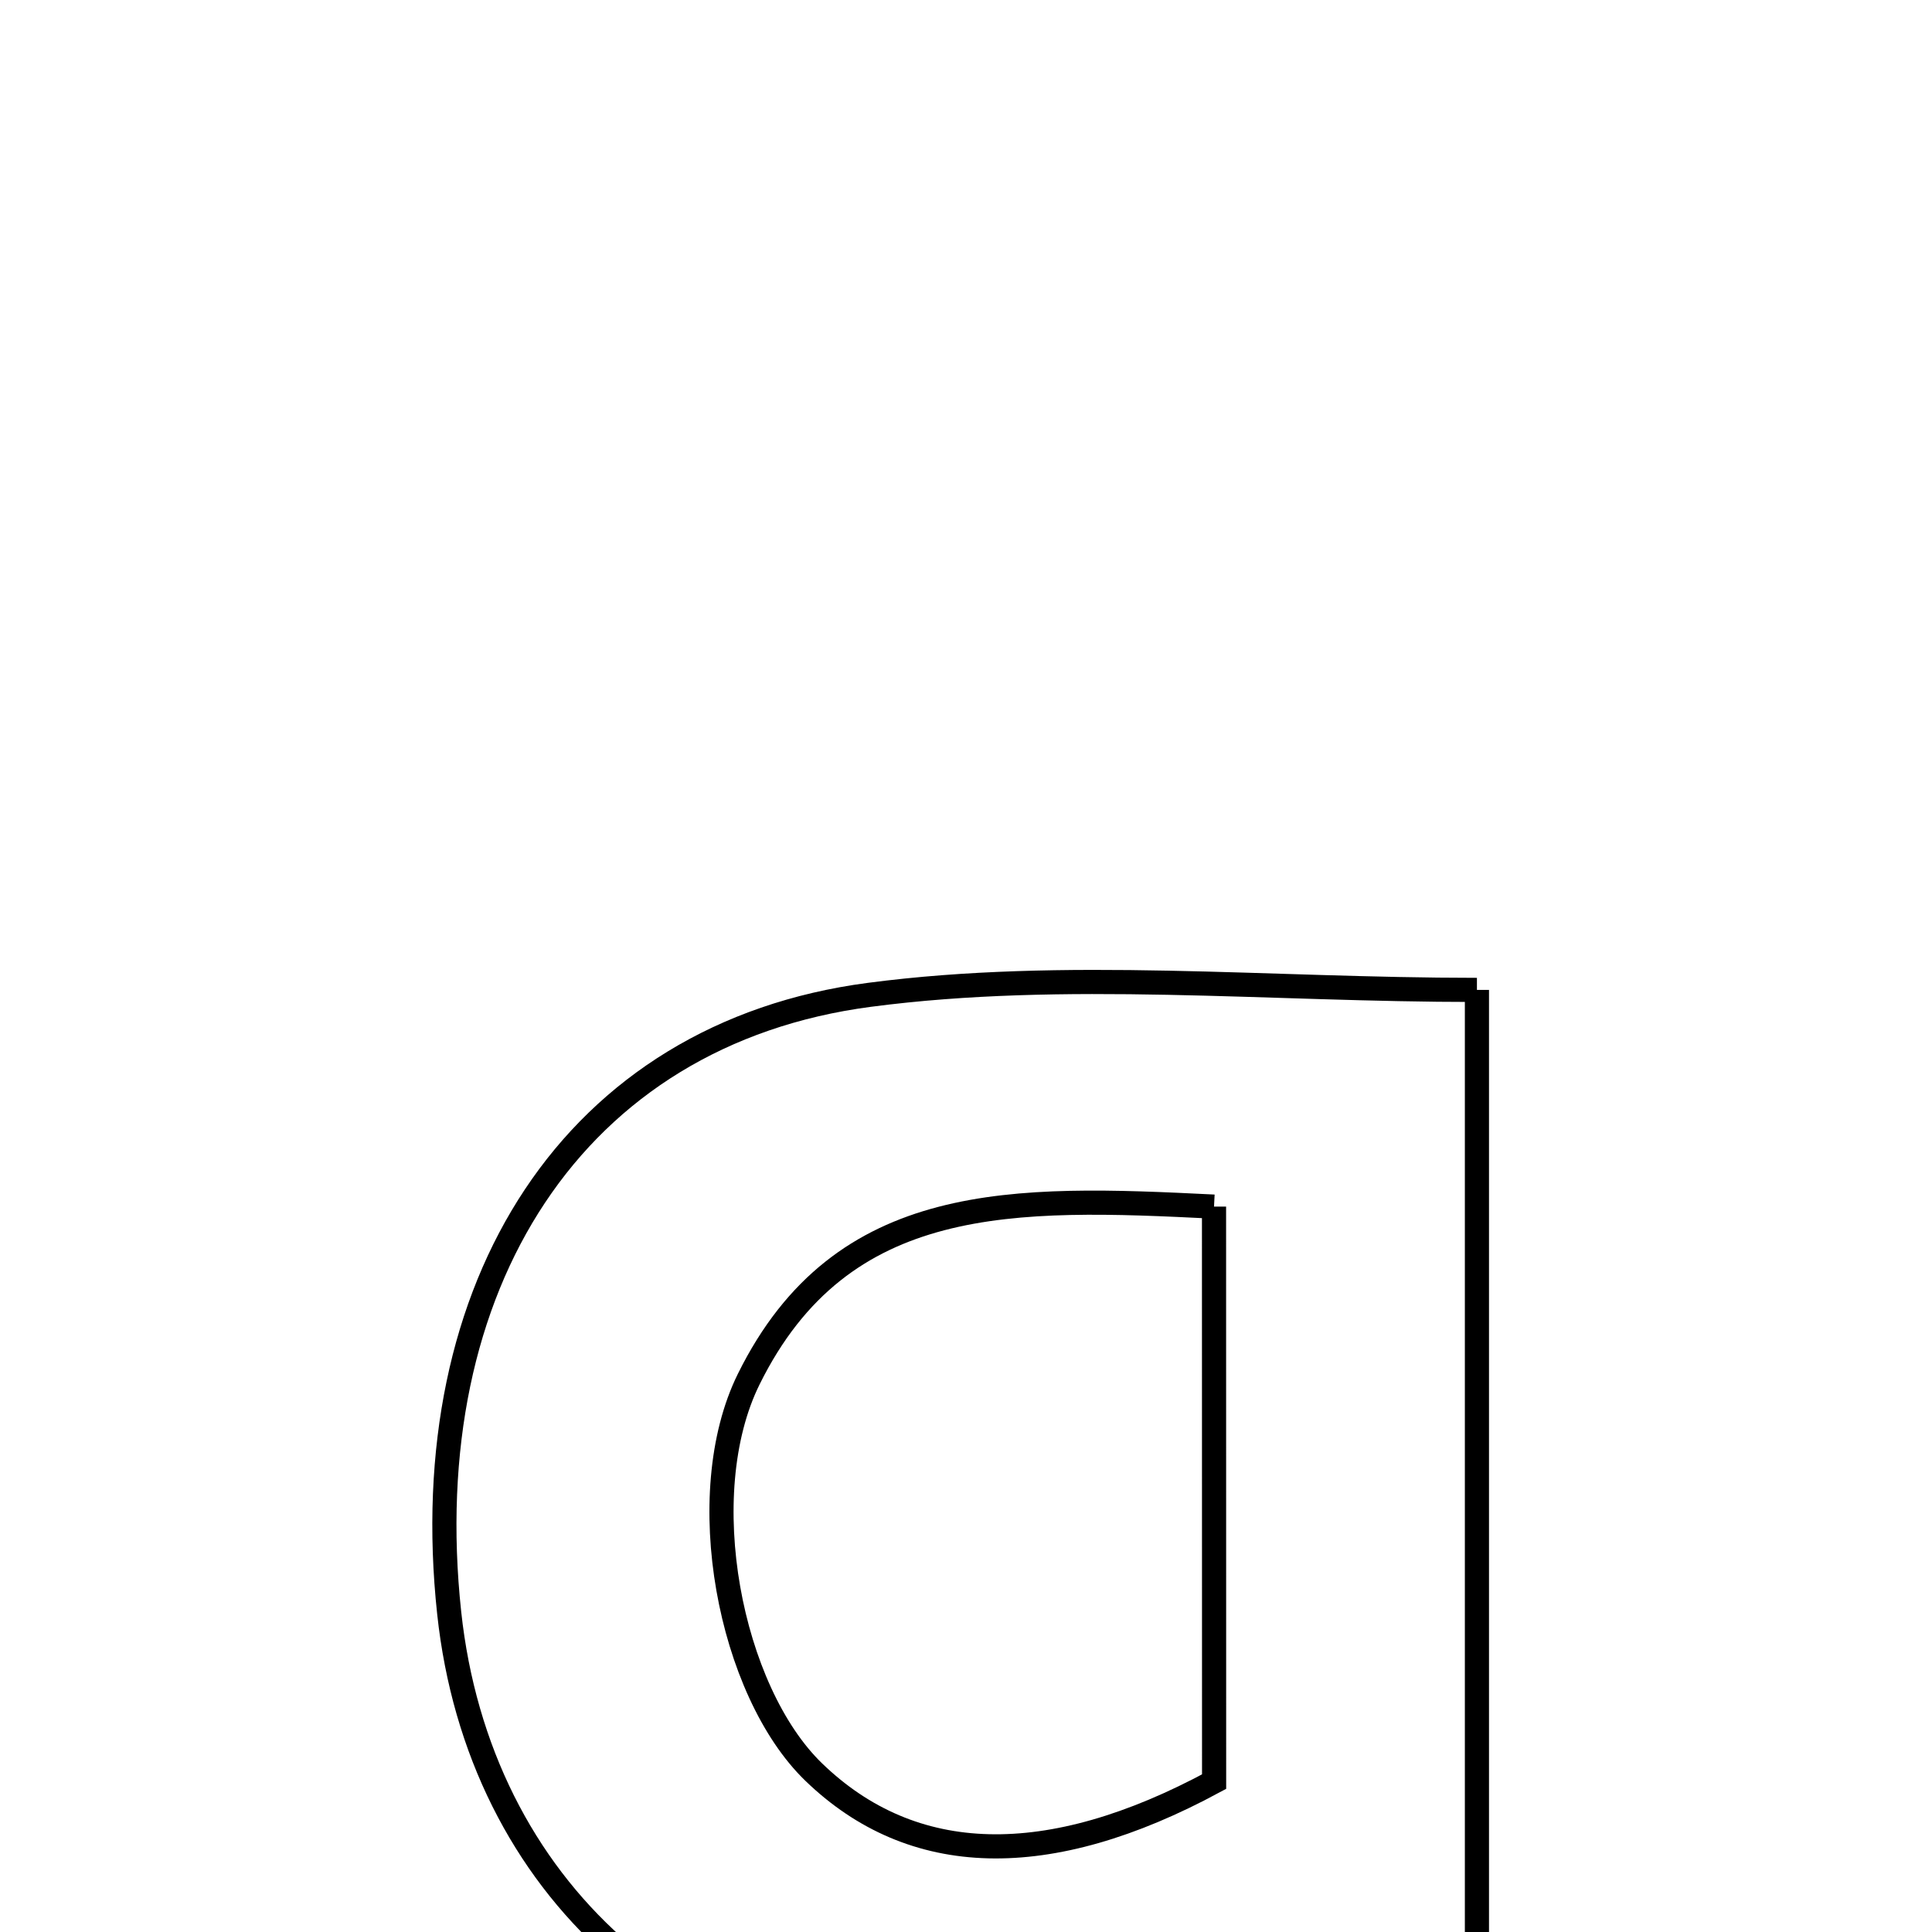 <svg xmlns="http://www.w3.org/2000/svg" viewBox="0.0 0.0 24.0 24.0" height="200px" width="200px"><path fill="none" stroke="black" stroke-width=".3" stroke-opacity="1.0"  filling="0" d="M18.347 12.297 C18.347 18.778 18.347 25.089 18.347 31.399 C17.38 31.399 16.414 31.399 15.447 31.399 C15.3 29.504 15.154 27.61 14.997 25.59 C13.914 25.66 12.967 25.773 12.021 25.772 C8.533 25.771 5.947 23.45 5.58 20.036 C5.144 15.977 7.12 12.841 10.801 12.358 C13.23 12.039 15.733 12.297 18.347 12.297"></path>
<path fill="none" stroke="black" stroke-width=".3" stroke-opacity="1.0"  filling="0" d="M15.081 14.989 C15.081 17.579 15.081 19.868 15.082 22.132 C13.019 23.247 11.334 23.198 10.109 22.014 C9.066 21.006 8.59 18.57 9.301 17.132 C10.457 14.793 12.599 14.866 15.081 14.989"></path></svg>